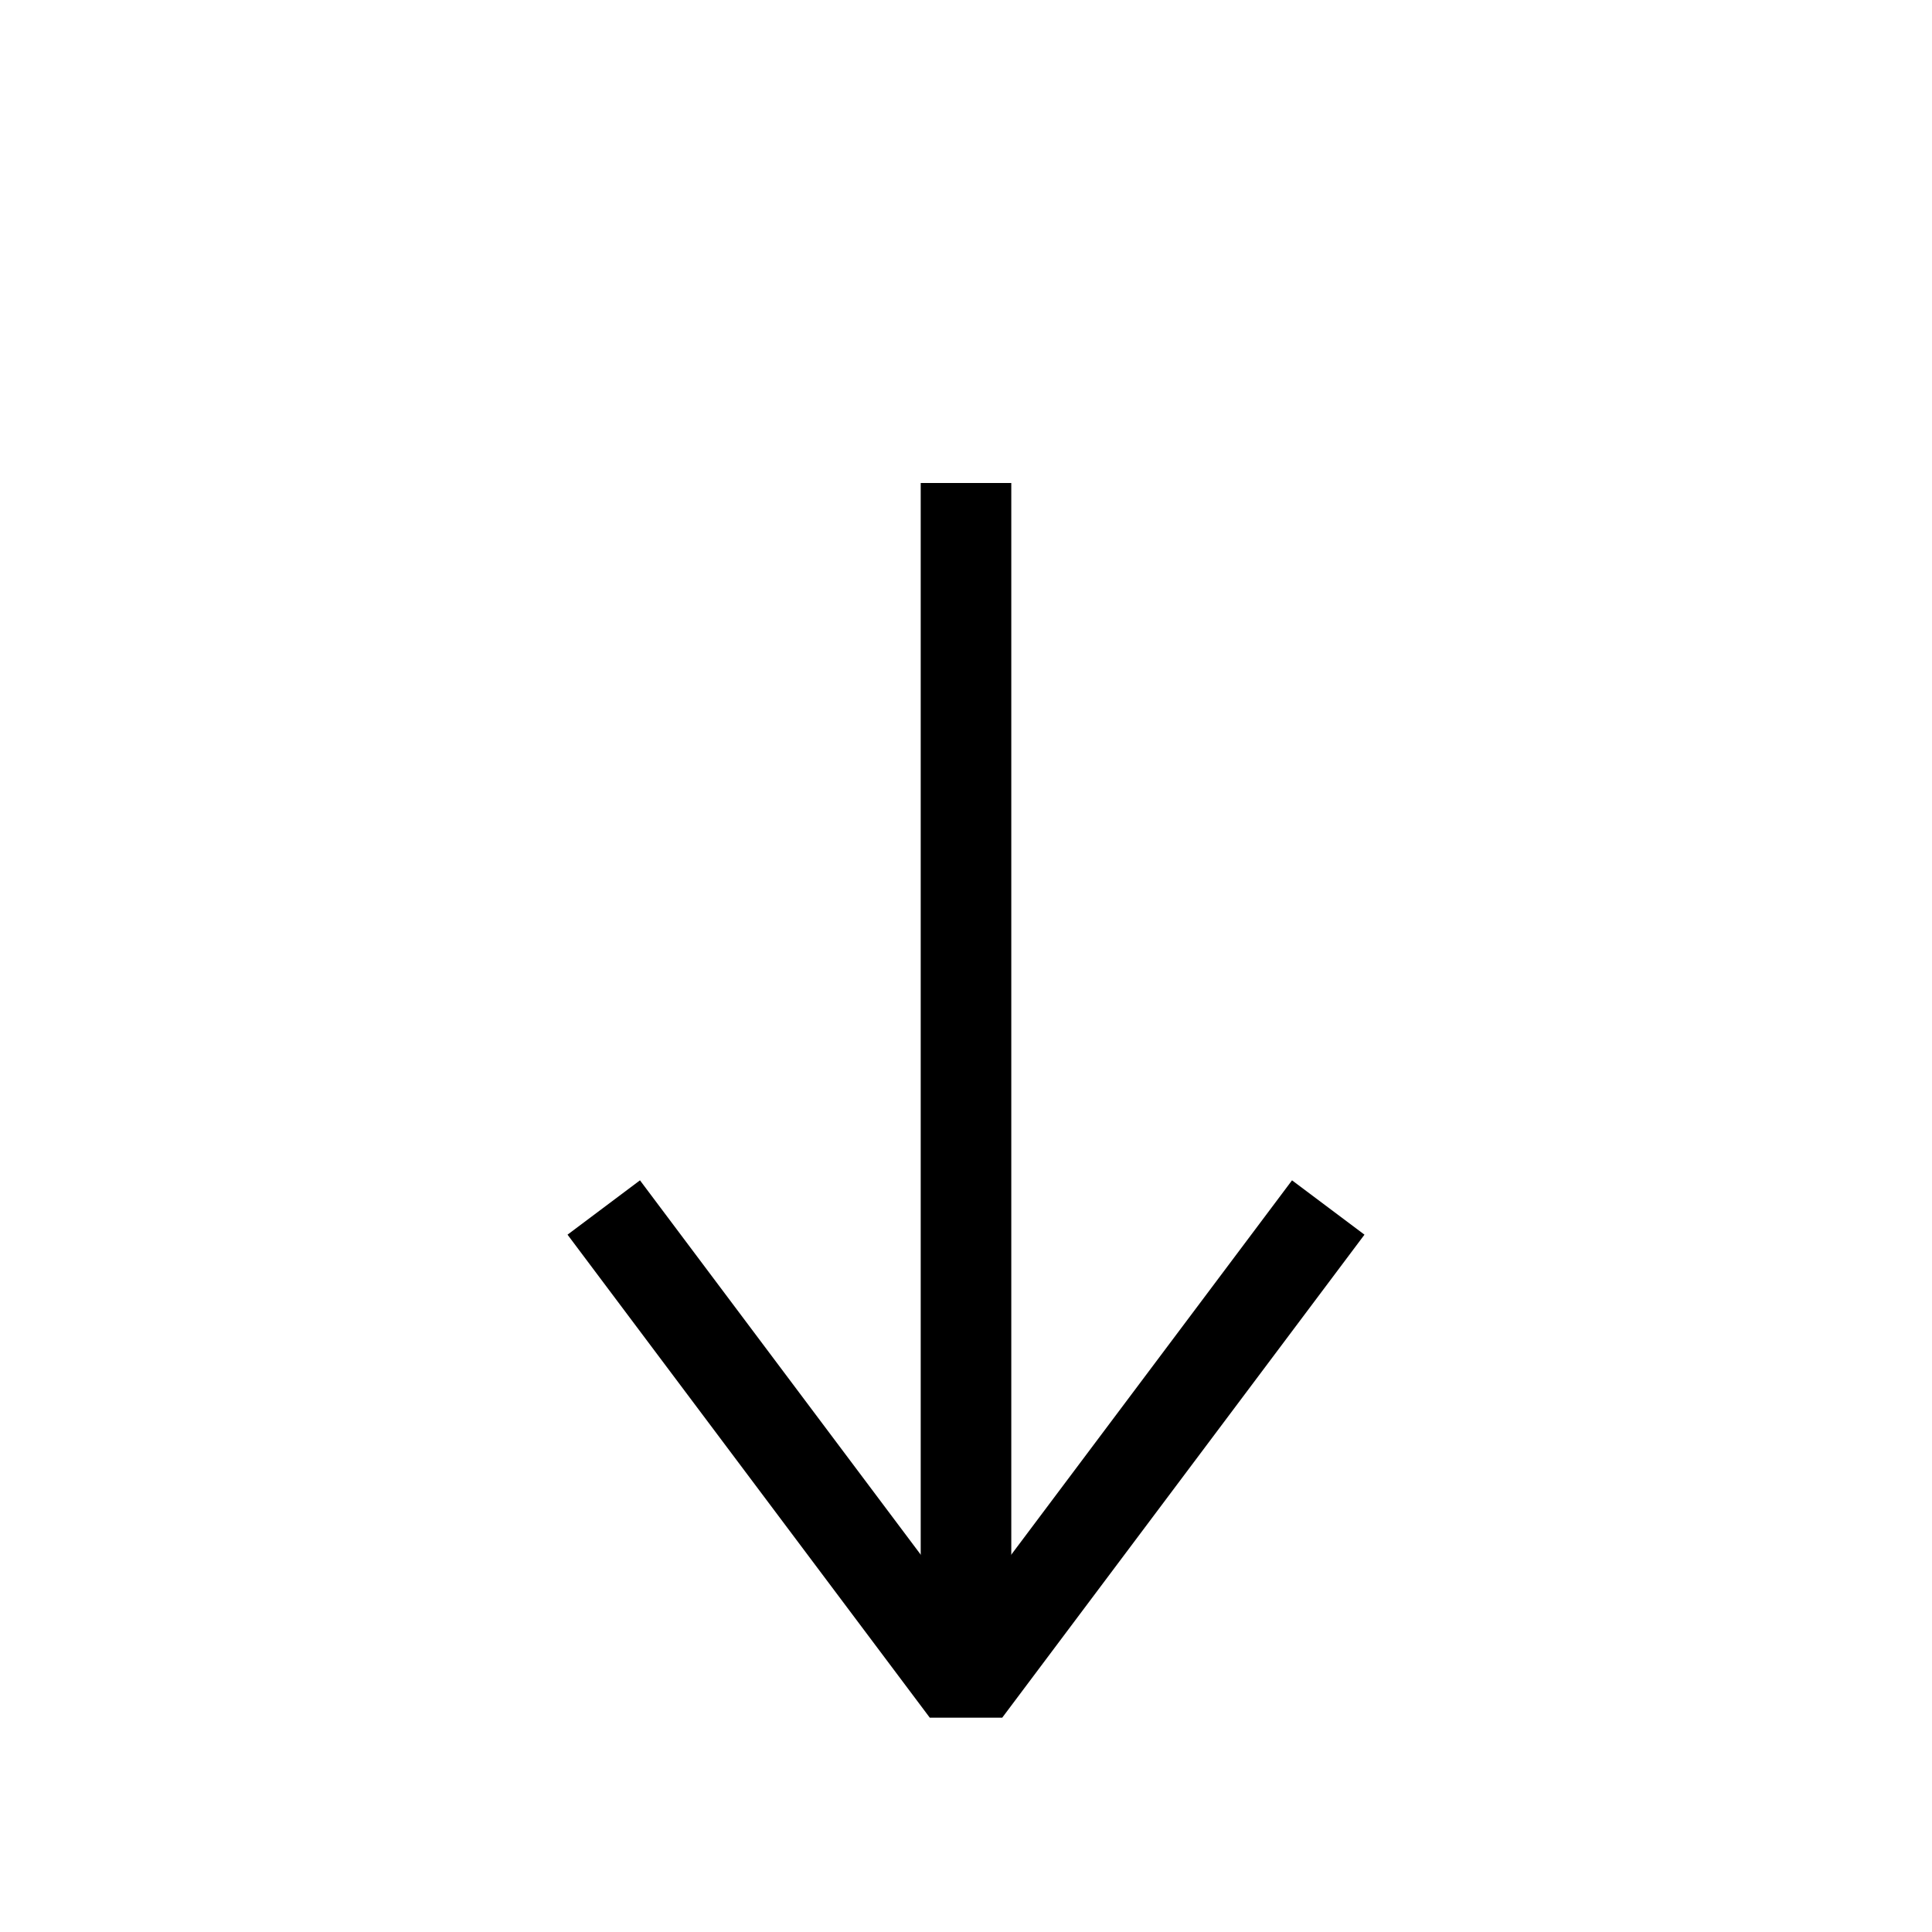 <svg width="20px" height="20px" viewBox="0 0 64 64">
  <g fill="none" stroke="currentColor" stroke-width="3" stroke-miterlimit="10">
    <polyline stroke-linejoin="bevel" points="20,40 32,56 44,40 "/>
    <polyline stroke-miterlimit="10" points="32,16 32,56"/>
  </g>
</svg>